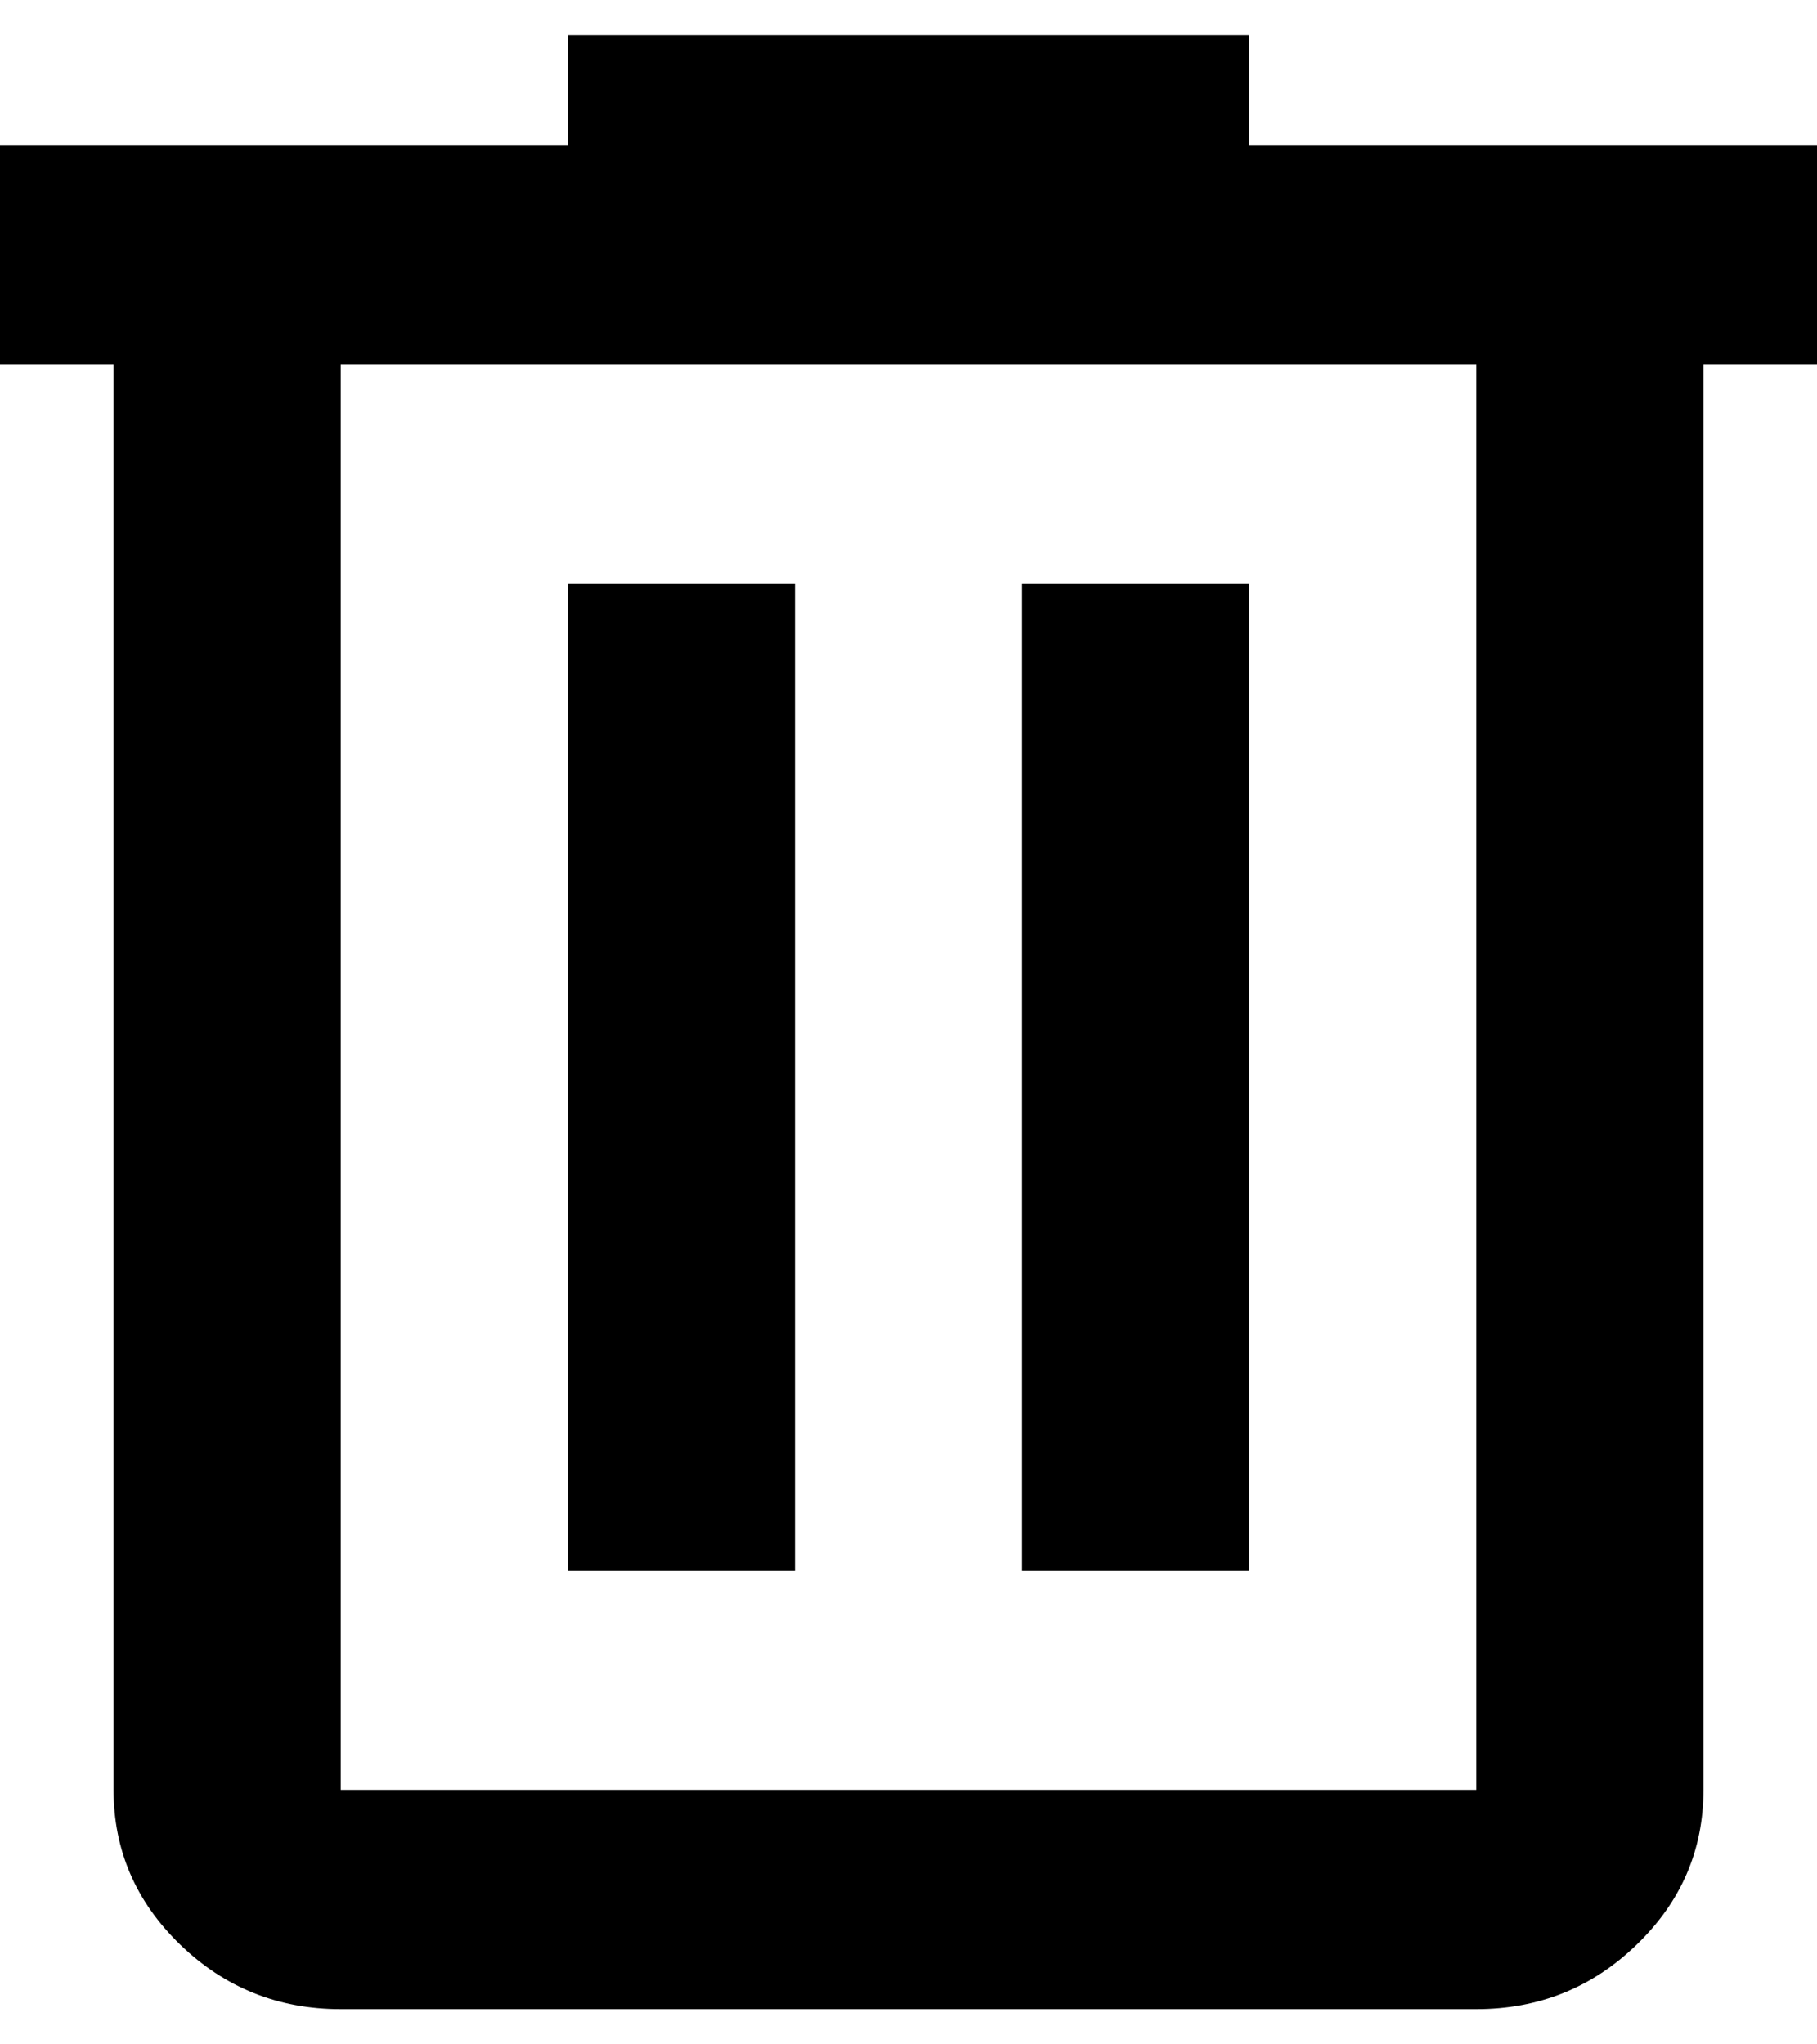 <svg width="16" height="18" viewBox="0 0 16 18" xmlns="http://www.w3.org/2000/svg">
<path d="M3 17.69C2.45 17.69 1.979 17.501 1.587 17.122C1.196 16.744 1 16.29 1 15.759V3.207H0V1.276H5V0.31H11V1.276H16V3.207H15V15.759C15 16.29 14.804 16.744 14.412 17.122C14.021 17.501 13.55 17.69 13 17.69H3ZM13 3.207H3V15.759H13V3.207ZM5 13.828H7V5.138H5V13.828ZM9 13.828H11V5.138H9V13.828Z" />
</svg>
